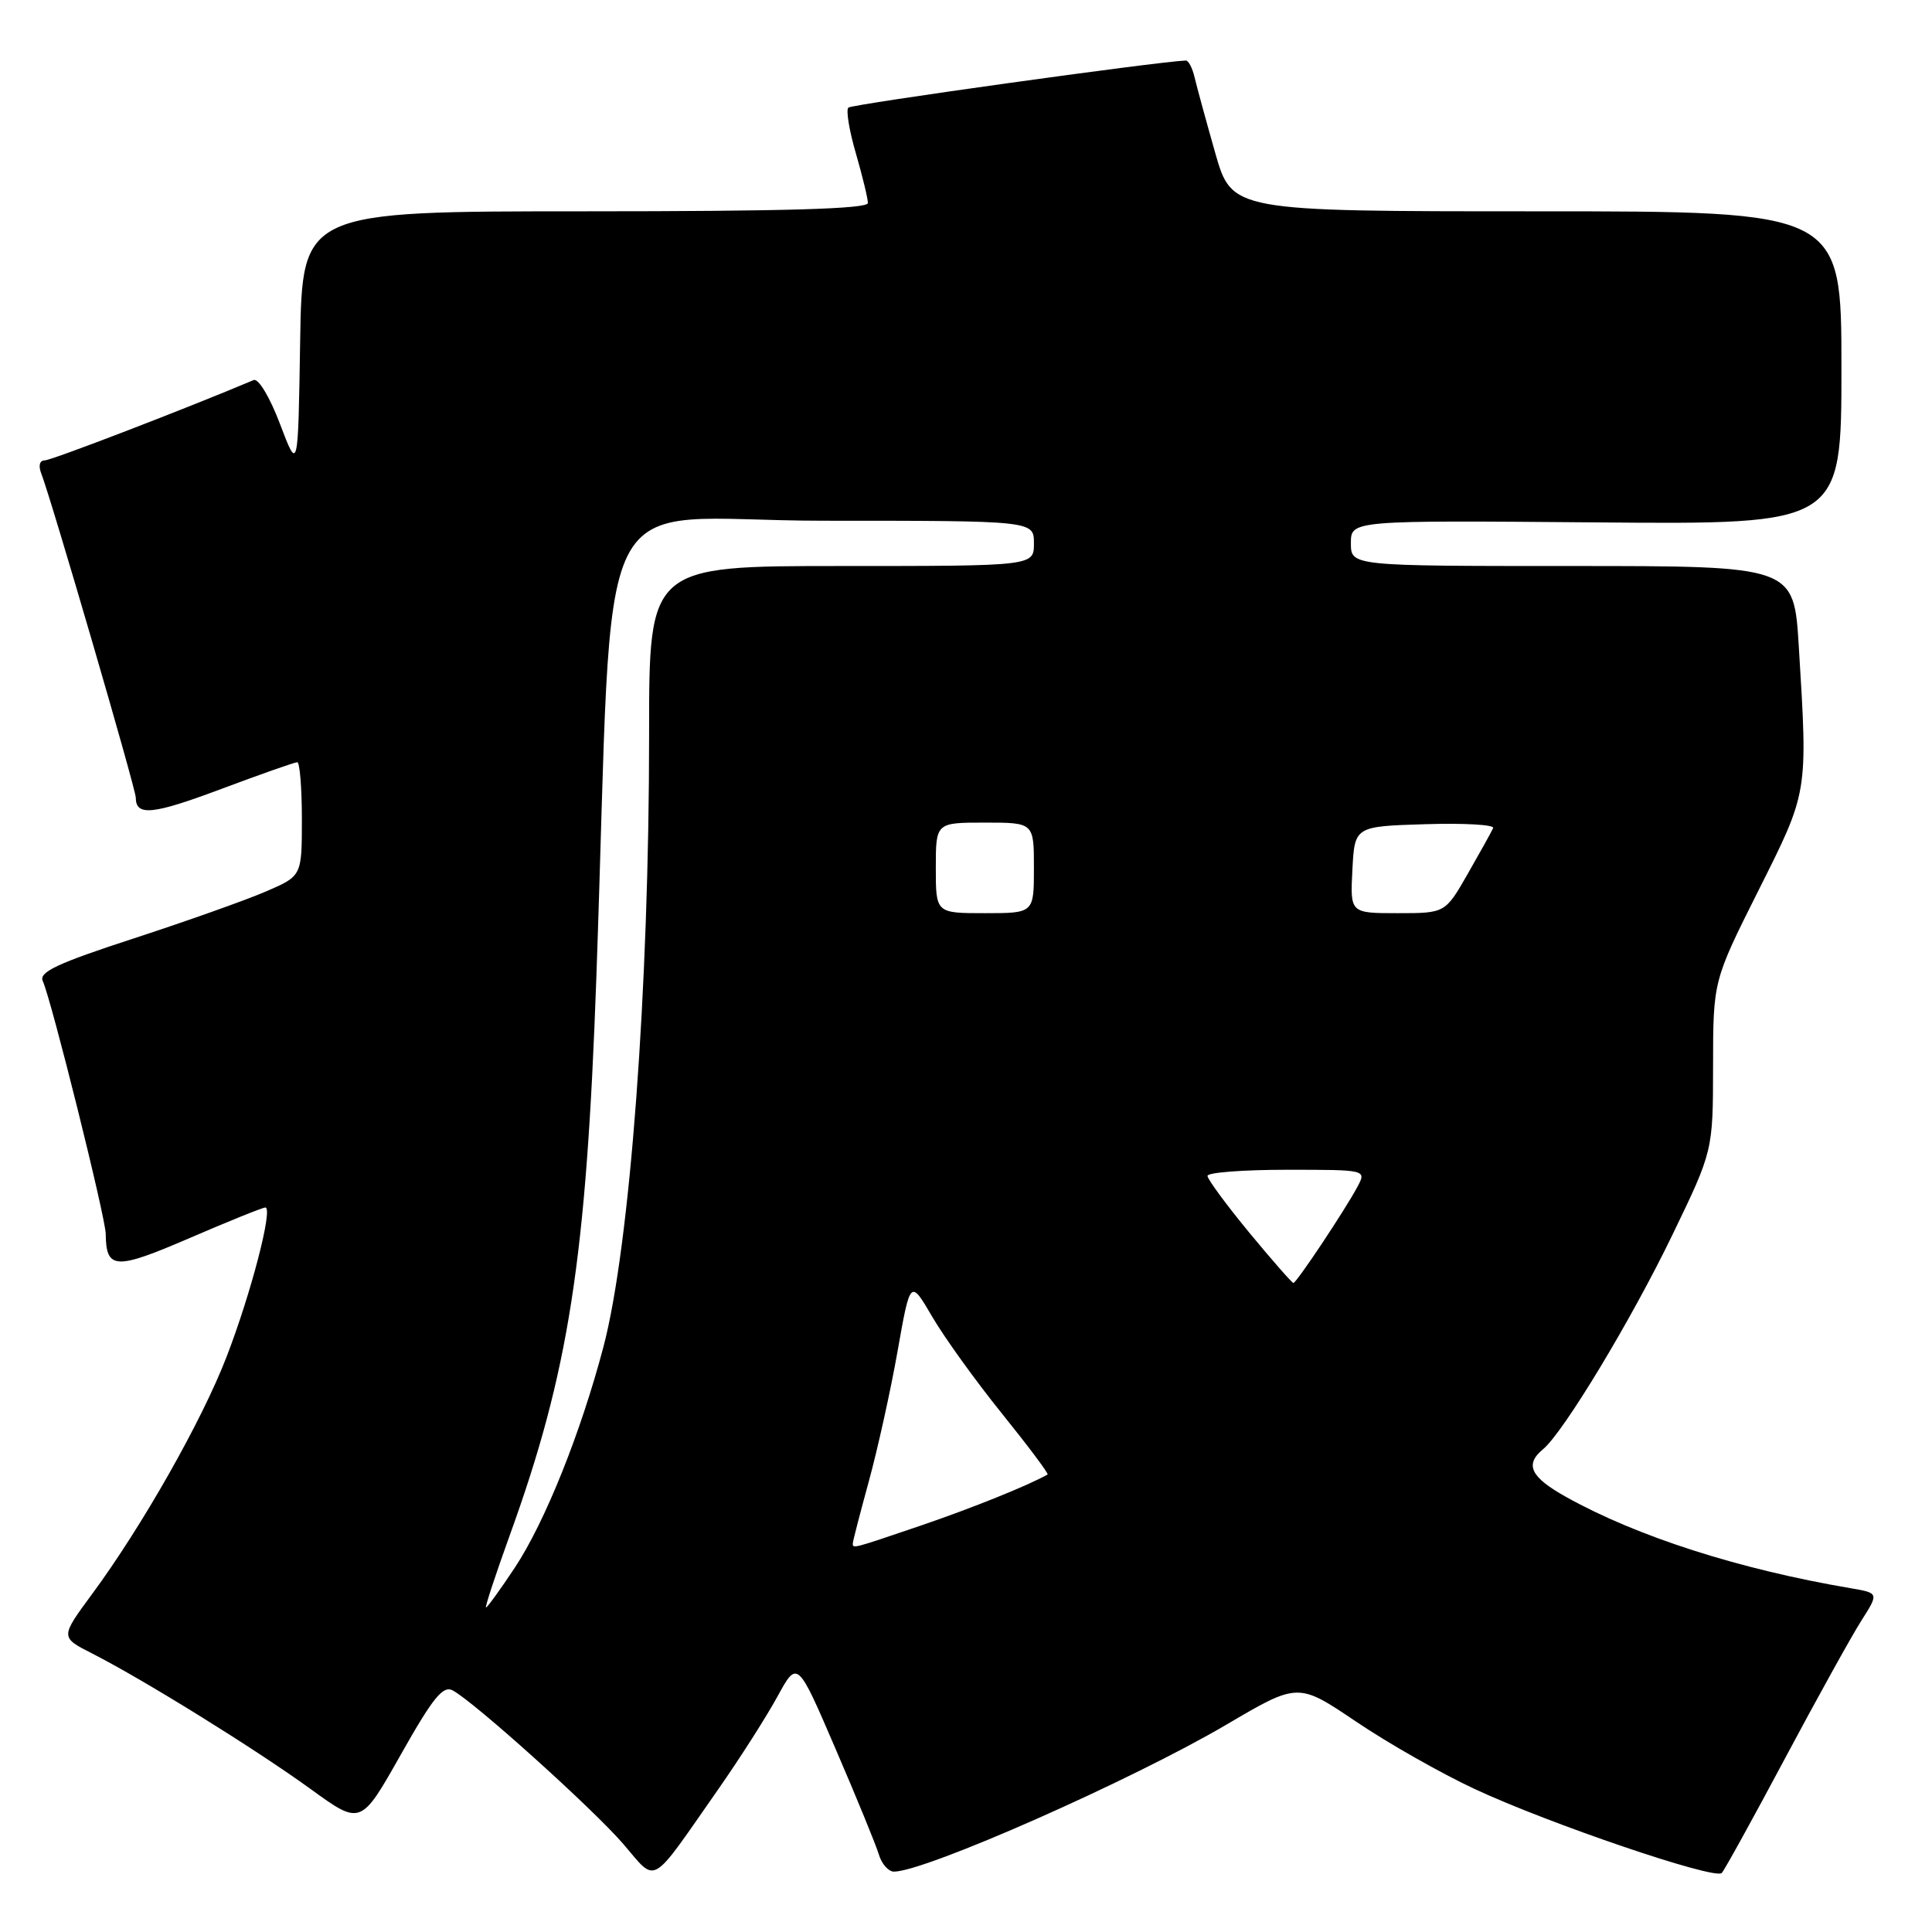 <?xml version="1.0" encoding="UTF-8" standalone="no"?>
<!DOCTYPE svg PUBLIC "-//W3C//DTD SVG 1.1//EN" "http://www.w3.org/Graphics/SVG/1.1/DTD/svg11.dtd" >
<svg xmlns="http://www.w3.org/2000/svg" xmlns:xlink="http://www.w3.org/1999/xlink" version="1.1" viewBox="0 0 256 256">
 <g >
 <path fill="currentColor"
d=" M 95.19 237.06 C 98.05 232.97 101.57 227.45 103.02 224.79 C 105.66 219.97 105.66 219.97 110.72 231.74 C 113.51 238.21 116.09 244.51 116.46 245.75 C 116.83 246.99 117.73 248.00 118.45 248.00 C 122.59 248.00 150.00 235.88 162.51 228.52 C 172.00 222.94 172.00 222.94 179.67 228.11 C 183.88 230.96 190.97 234.99 195.42 237.06 C 205.22 241.64 227.25 249.13 228.14 248.18 C 228.50 247.81 232.27 240.97 236.52 233.00 C 240.77 225.03 245.32 216.83 246.61 214.79 C 248.97 211.09 248.97 211.09 245.24 210.45 C 230.44 207.94 216.91 203.60 207.51 198.35 C 202.80 195.72 202.00 194.07 204.46 192.03 C 207.17 189.79 216.18 174.86 221.60 163.63 C 226.98 152.50 226.98 152.50 226.99 141.23 C 227.00 129.97 227.00 129.97 233.00 118.00 C 239.62 104.80 239.55 105.23 238.35 85.66 C 237.70 75.00 237.70 75.00 208.35 75.00 C 179.00 75.00 179.00 75.00 179.00 71.97 C 179.00 68.95 179.00 68.95 211.50 69.22 C 244.00 69.50 244.00 69.50 244.00 48.75 C 244.00 28.00 244.00 28.00 203.61 28.00 C 163.23 28.00 163.23 28.00 161.02 20.25 C 159.81 15.99 158.58 11.49 158.29 10.25 C 158.00 9.01 157.48 8.01 157.13 8.02 C 153.46 8.15 112.85 13.81 112.41 14.26 C 112.08 14.58 112.53 17.32 113.41 20.33 C 114.28 23.34 115.00 26.30 115.00 26.90 C 115.00 27.68 104.03 28.00 77.52 28.00 C 40.05 28.00 40.05 28.00 39.77 45.25 C 39.50 62.50 39.50 62.50 37.11 56.20 C 35.76 52.63 34.24 50.10 33.61 50.36 C 24.71 54.12 6.82 61.00 5.94 61.00 C 5.25 61.00 5.06 61.70 5.47 62.75 C 6.79 66.13 17.99 104.51 17.99 105.69 C 18.01 108.18 20.20 107.96 29.35 104.53 C 34.53 102.59 39.05 101.00 39.39 101.00 C 39.72 101.00 40.00 104.39 40.00 108.54 C 40.00 116.07 40.00 116.07 35.25 118.12 C 32.64 119.25 24.76 122.05 17.74 124.34 C 7.57 127.65 5.12 128.81 5.67 130.00 C 6.80 132.45 13.99 161.33 14.01 163.50 C 14.06 168.24 15.27 168.30 25.10 164.06 C 30.27 161.83 34.80 160.00 35.16 160.00 C 36.22 160.00 33.28 171.35 30.02 179.79 C 26.75 188.28 18.80 202.29 12.18 211.25 C 7.98 216.95 7.98 216.95 12.24 219.11 C 19.07 222.59 33.94 231.82 41.15 237.05 C 47.81 241.88 47.81 241.88 53.10 232.51 C 57.37 224.94 58.70 223.30 59.99 223.99 C 62.86 225.53 78.59 239.69 82.59 244.34 C 87.12 249.59 85.98 250.25 95.19 237.06 Z  M 67.51 203.53 C 75.37 181.83 77.69 166.92 79.02 129.50 C 81.45 61.22 77.58 69.00 109.11 69.00 C 137.00 69.00 137.00 69.00 137.00 72.00 C 137.00 75.00 137.00 75.00 111.50 75.00 C 86.00 75.00 86.00 75.00 86.01 97.25 C 86.02 131.01 83.48 165.11 79.96 178.46 C 76.94 189.90 72.21 201.69 68.20 207.75 C 66.28 210.64 64.57 213.00 64.40 213.00 C 64.23 213.00 65.63 208.74 67.51 203.53 Z  M 113.00 204.51 C 113.00 204.24 113.96 200.53 115.13 196.26 C 116.30 191.99 118.02 184.22 118.94 179.00 C 120.62 169.50 120.62 169.50 123.54 174.50 C 125.15 177.25 129.31 183.03 132.80 187.35 C 136.28 191.67 138.99 195.29 138.81 195.38 C 136.21 196.85 128.77 199.84 122.06 202.13 C 112.88 205.25 113.00 205.22 113.00 204.51 Z  M 165.52 163.31 C 162.48 159.62 160.00 156.25 160.00 155.81 C 160.00 155.36 164.74 155.00 170.54 155.00 C 181.07 155.00 181.07 155.00 179.87 157.25 C 178.22 160.34 171.79 170.00 171.38 170.00 C 171.20 170.00 168.56 166.99 165.52 163.31 Z  M 124.00 115.00 C 124.00 109.00 124.00 109.00 130.50 109.00 C 137.00 109.00 137.00 109.00 137.00 115.00 C 137.00 121.00 137.00 121.00 130.50 121.00 C 124.00 121.00 124.00 121.00 124.00 115.00 Z  M 179.20 115.25 C 179.50 109.50 179.50 109.50 188.85 109.21 C 193.99 109.05 198.04 109.28 197.85 109.72 C 197.66 110.16 196.15 112.88 194.50 115.76 C 191.50 121.00 191.50 121.00 185.20 121.00 C 178.90 121.00 178.90 121.00 179.20 115.25 Z "/>
</g>
</svg>